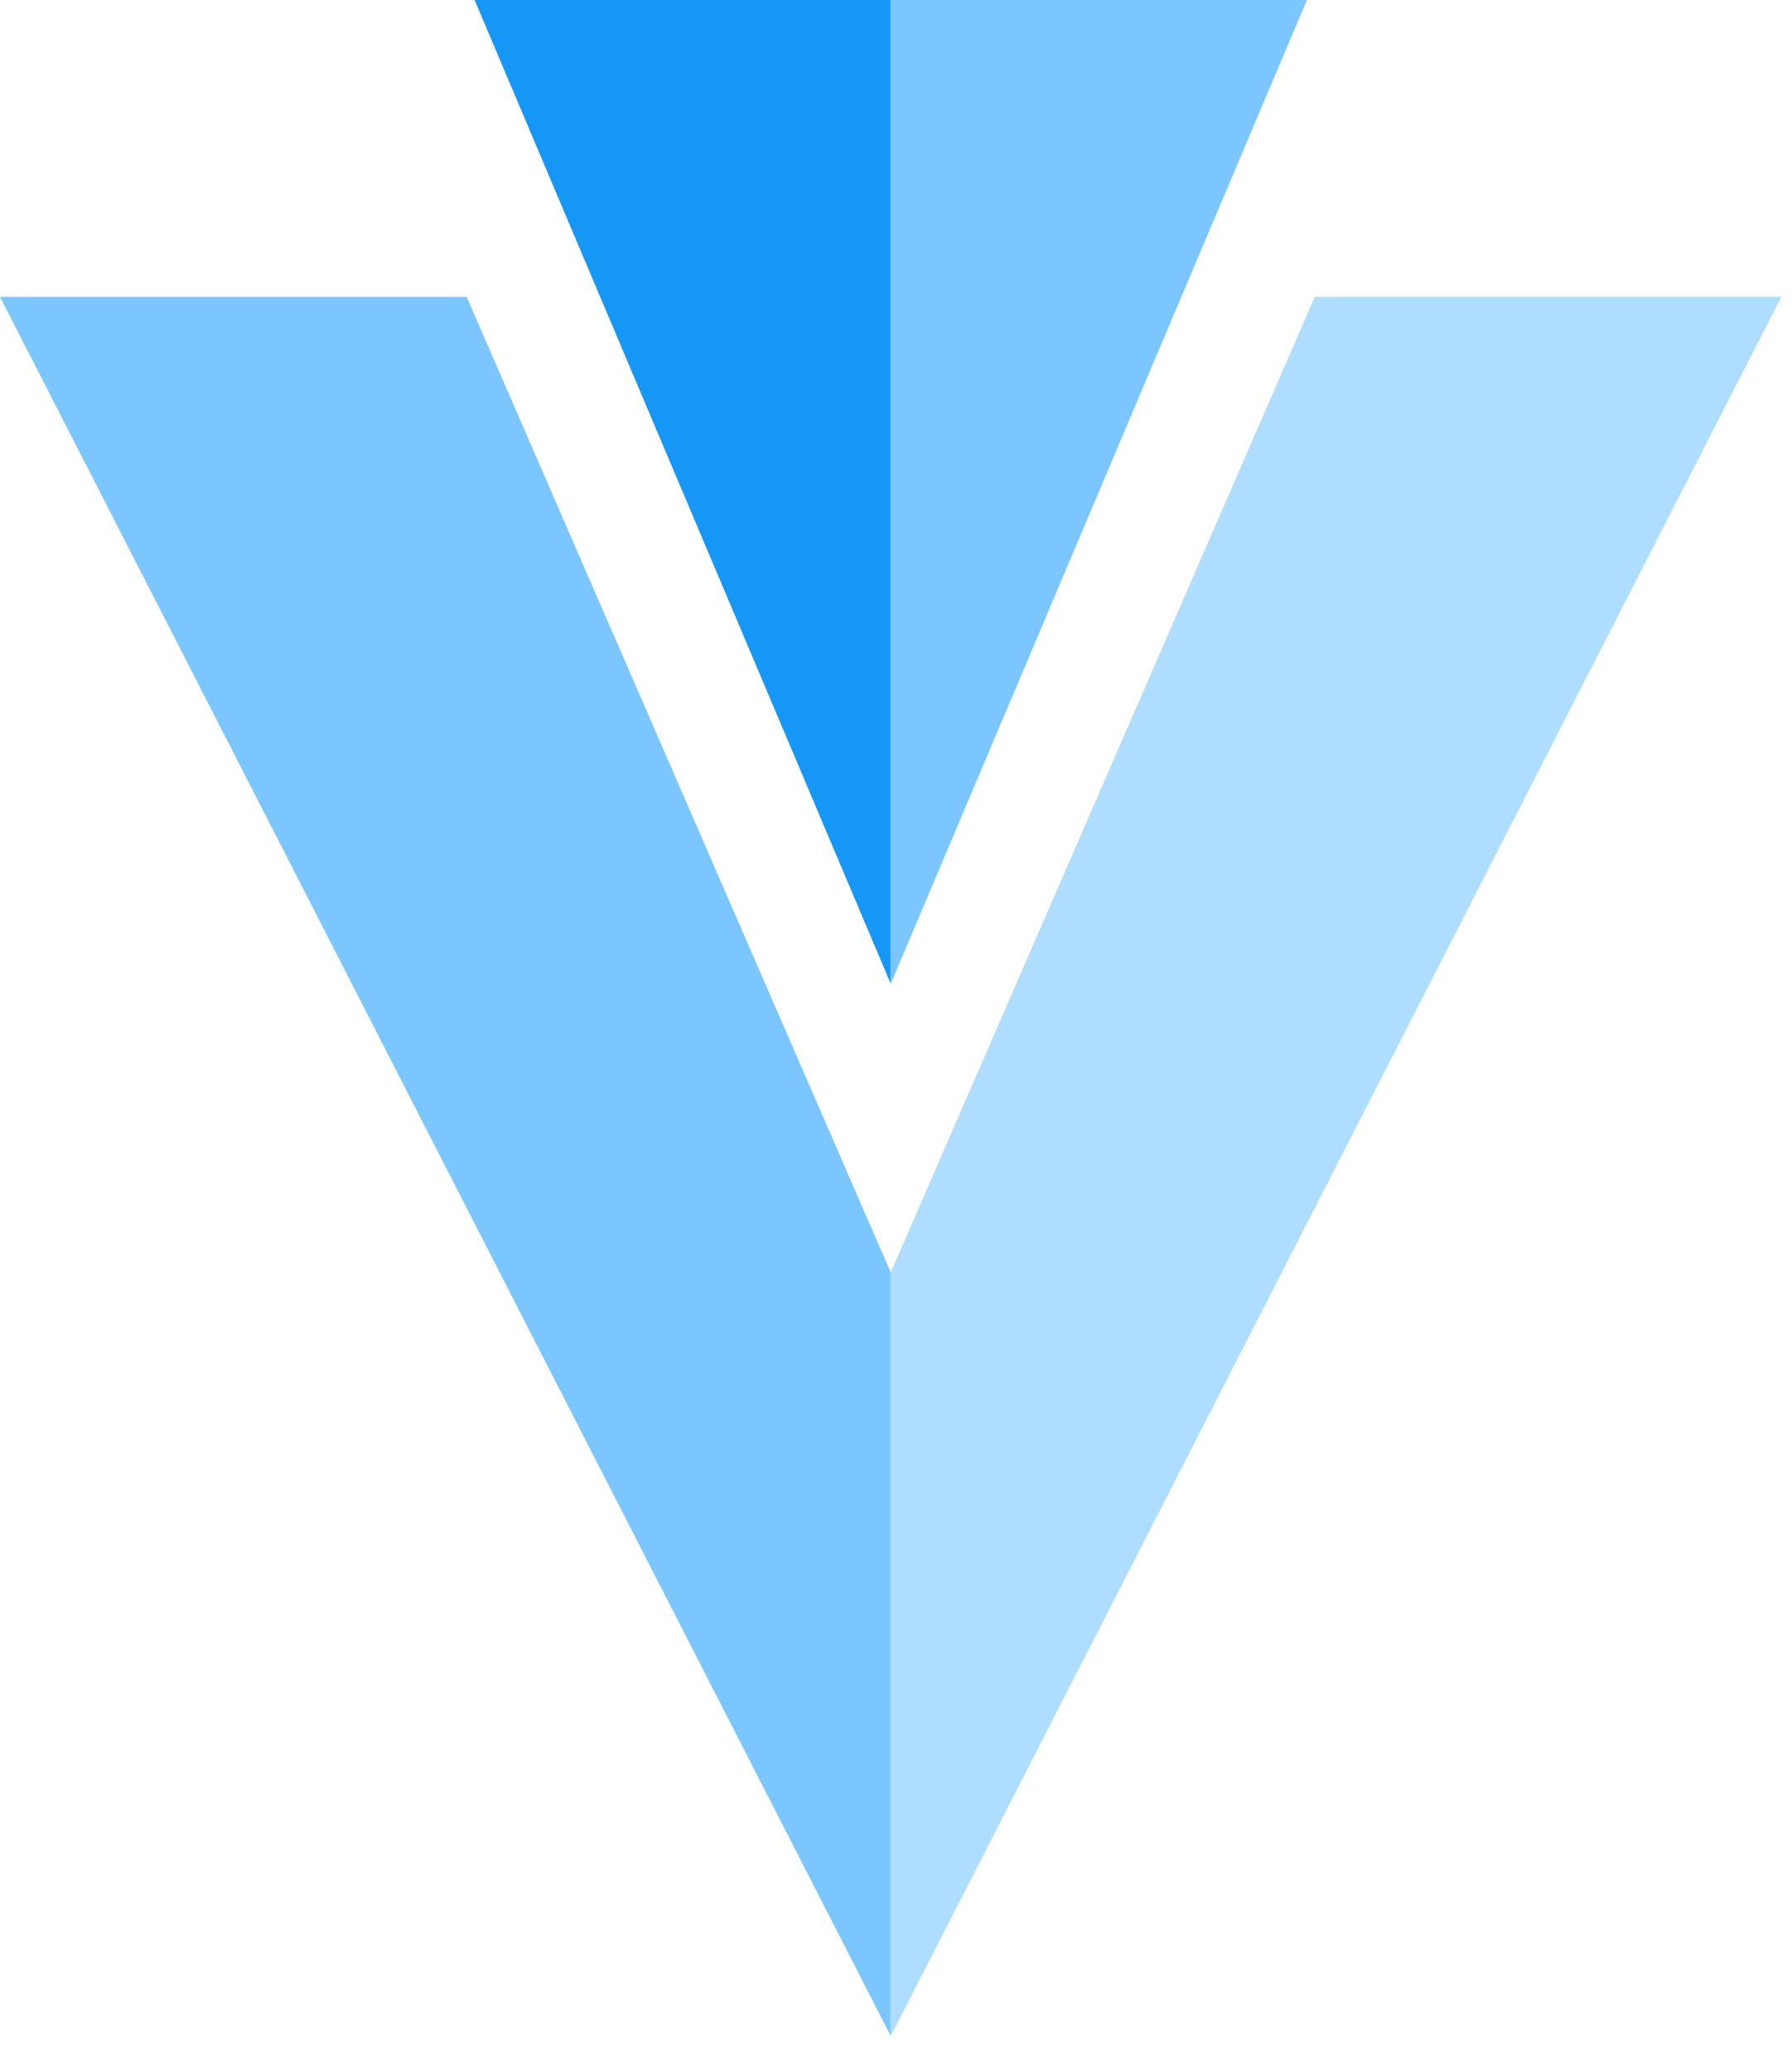 <svg width="45" height="52" viewBox="0 0 45 52" xmlns="http://www.w3.org/2000/svg">
    <g fill-rule="nonzero" fill="none">
        <path fill="#1697F6" d="M22.368 0h-10.45l10.45 24.703"/>
        <path d="M22.368 31.952v19.172L0 7.454h11.718l10.65 24.498zm0-31.952h10.45l-10.45 24.703" fill="#7BC6FF"/>
        <path fill="#AEDDFF" d="M33.016 7.454h11.717l-22.365 43.67V31.952z"/>
    </g>
</svg>
